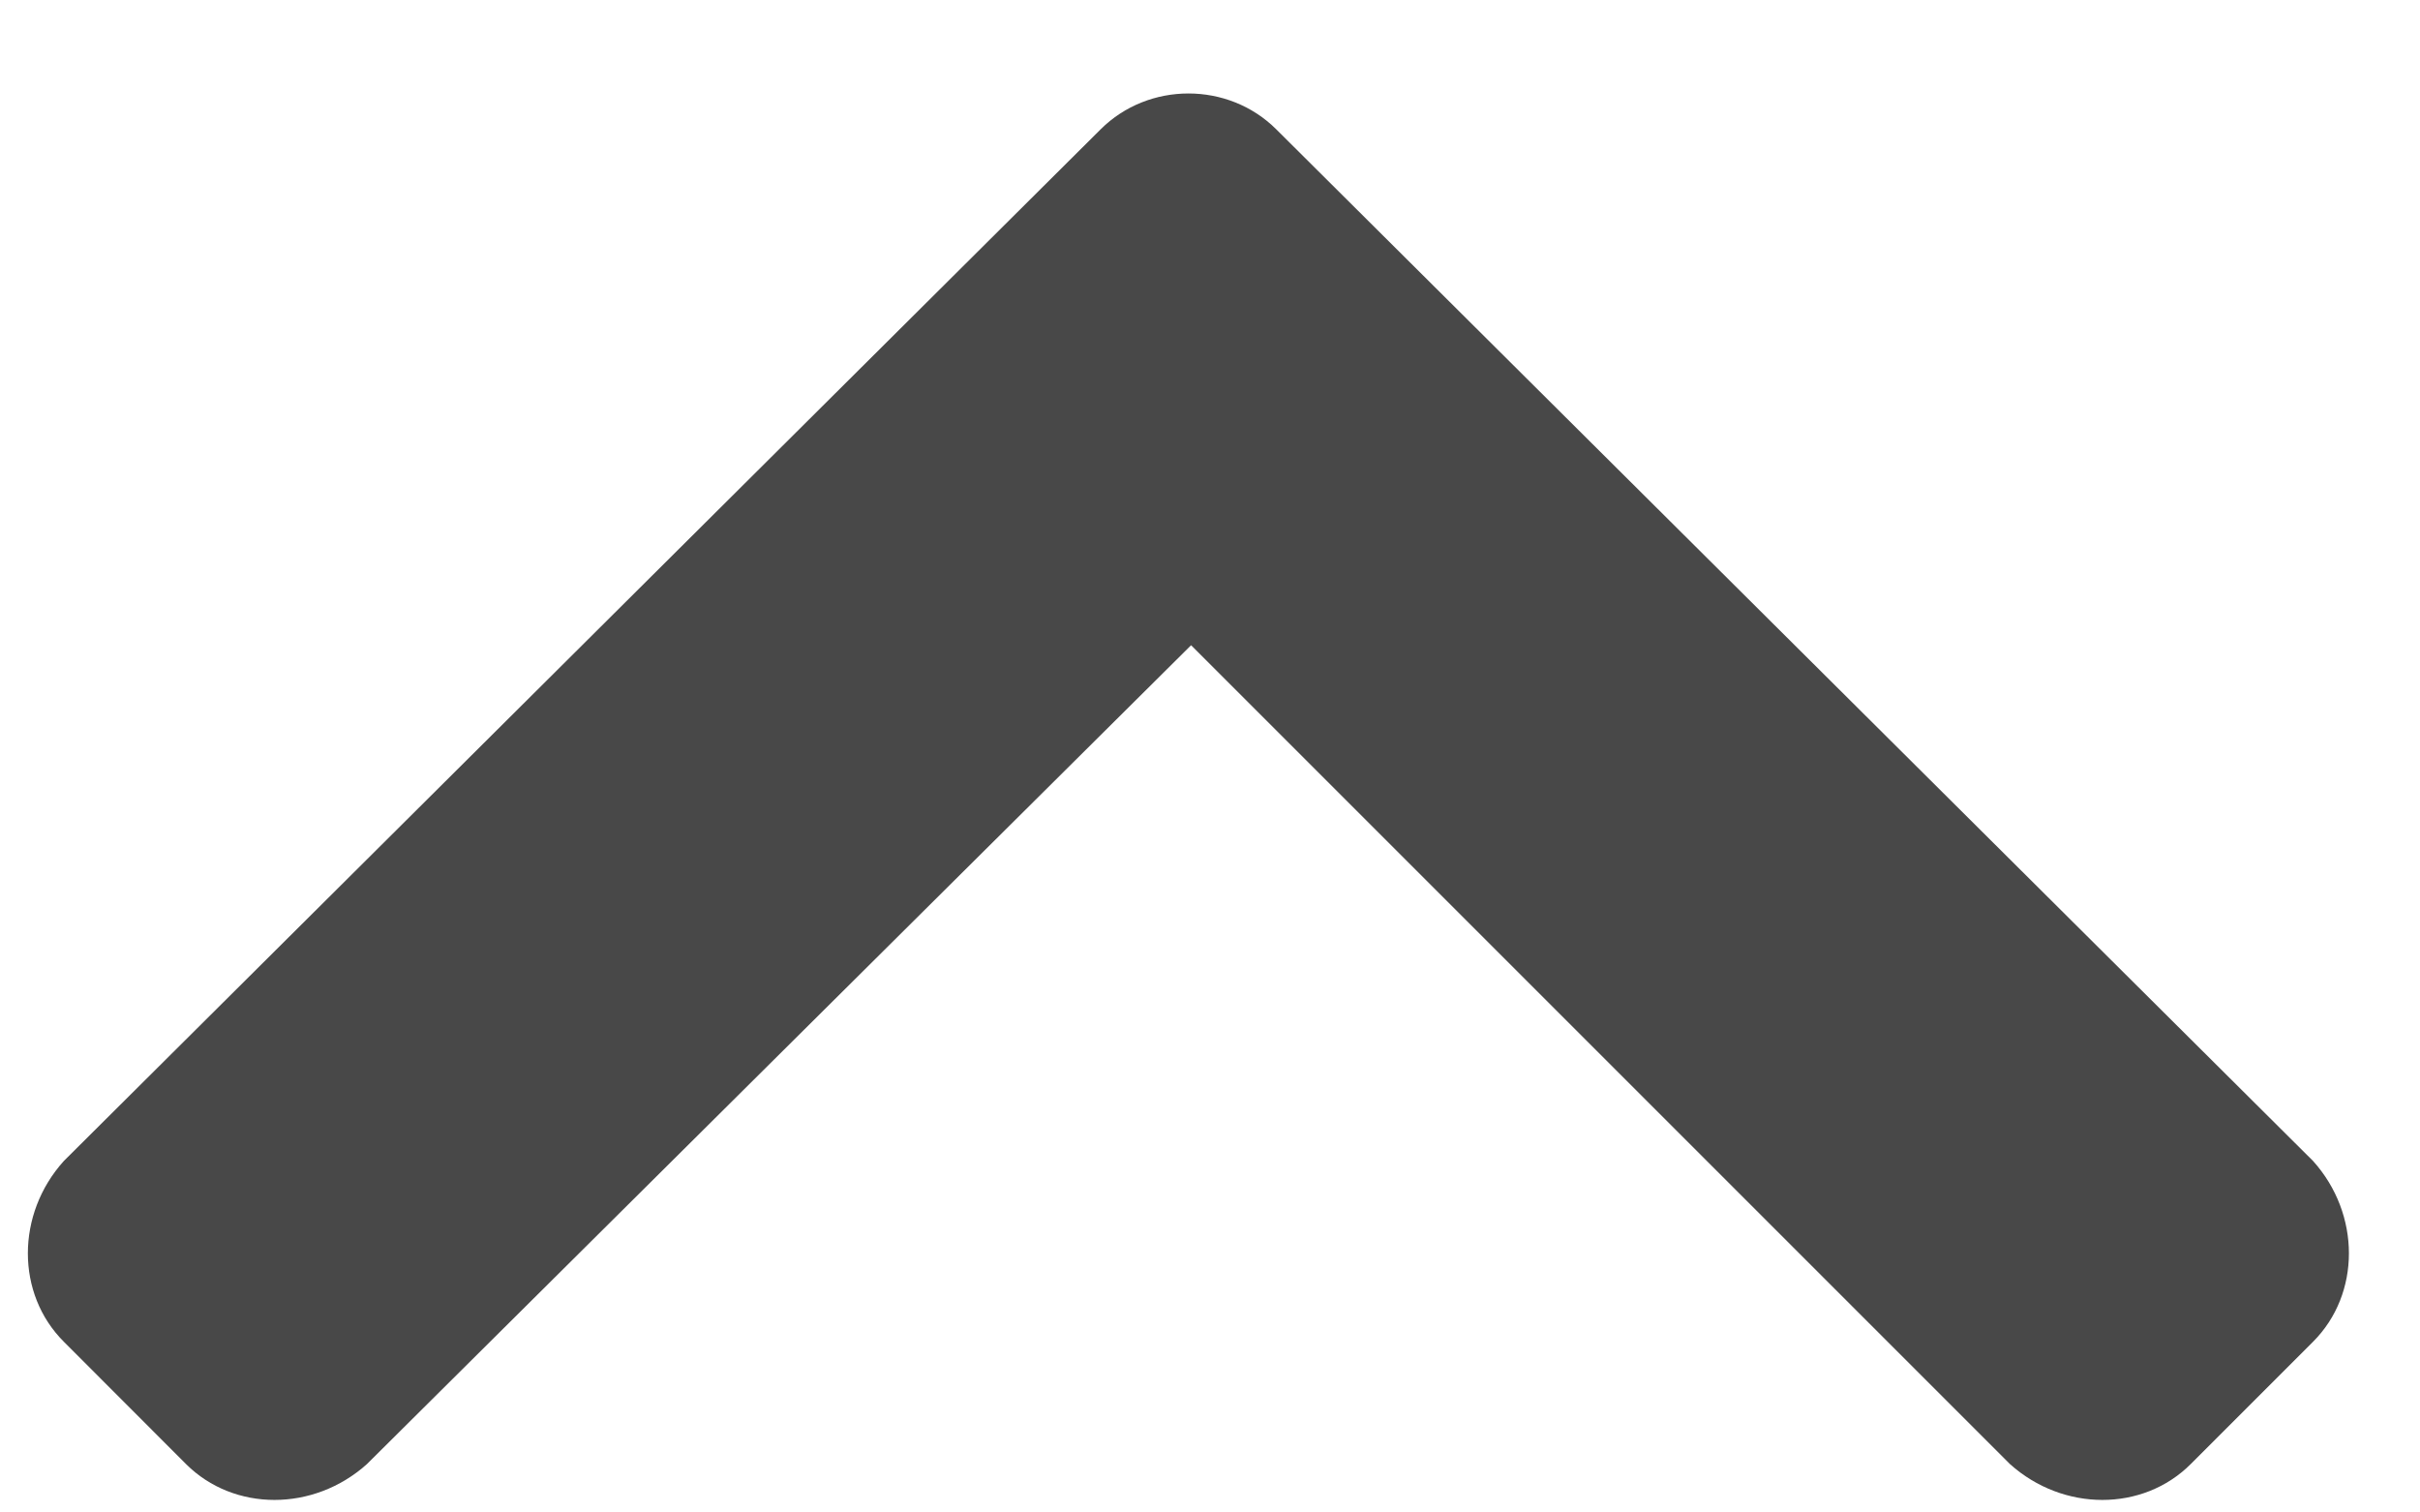 <svg width="16" height="10" viewBox="0 0 16 10" fill="none" xmlns="http://www.w3.org/2000/svg">
<path d="M8.438 0.855C8.121 0.539 7.594 0.539 7.277 0.855L0.422 7.676C0.105 8.027 0.105 8.555 0.422 8.871L1.23 9.68C1.547 9.996 2.074 9.996 2.426 9.68L7.875 4.266L13.289 9.68C13.641 9.996 14.168 9.996 14.484 9.68L15.293 8.871C15.609 8.555 15.609 8.027 15.293 7.676L8.438 0.855Z" fill="#484848"/>
</svg>
